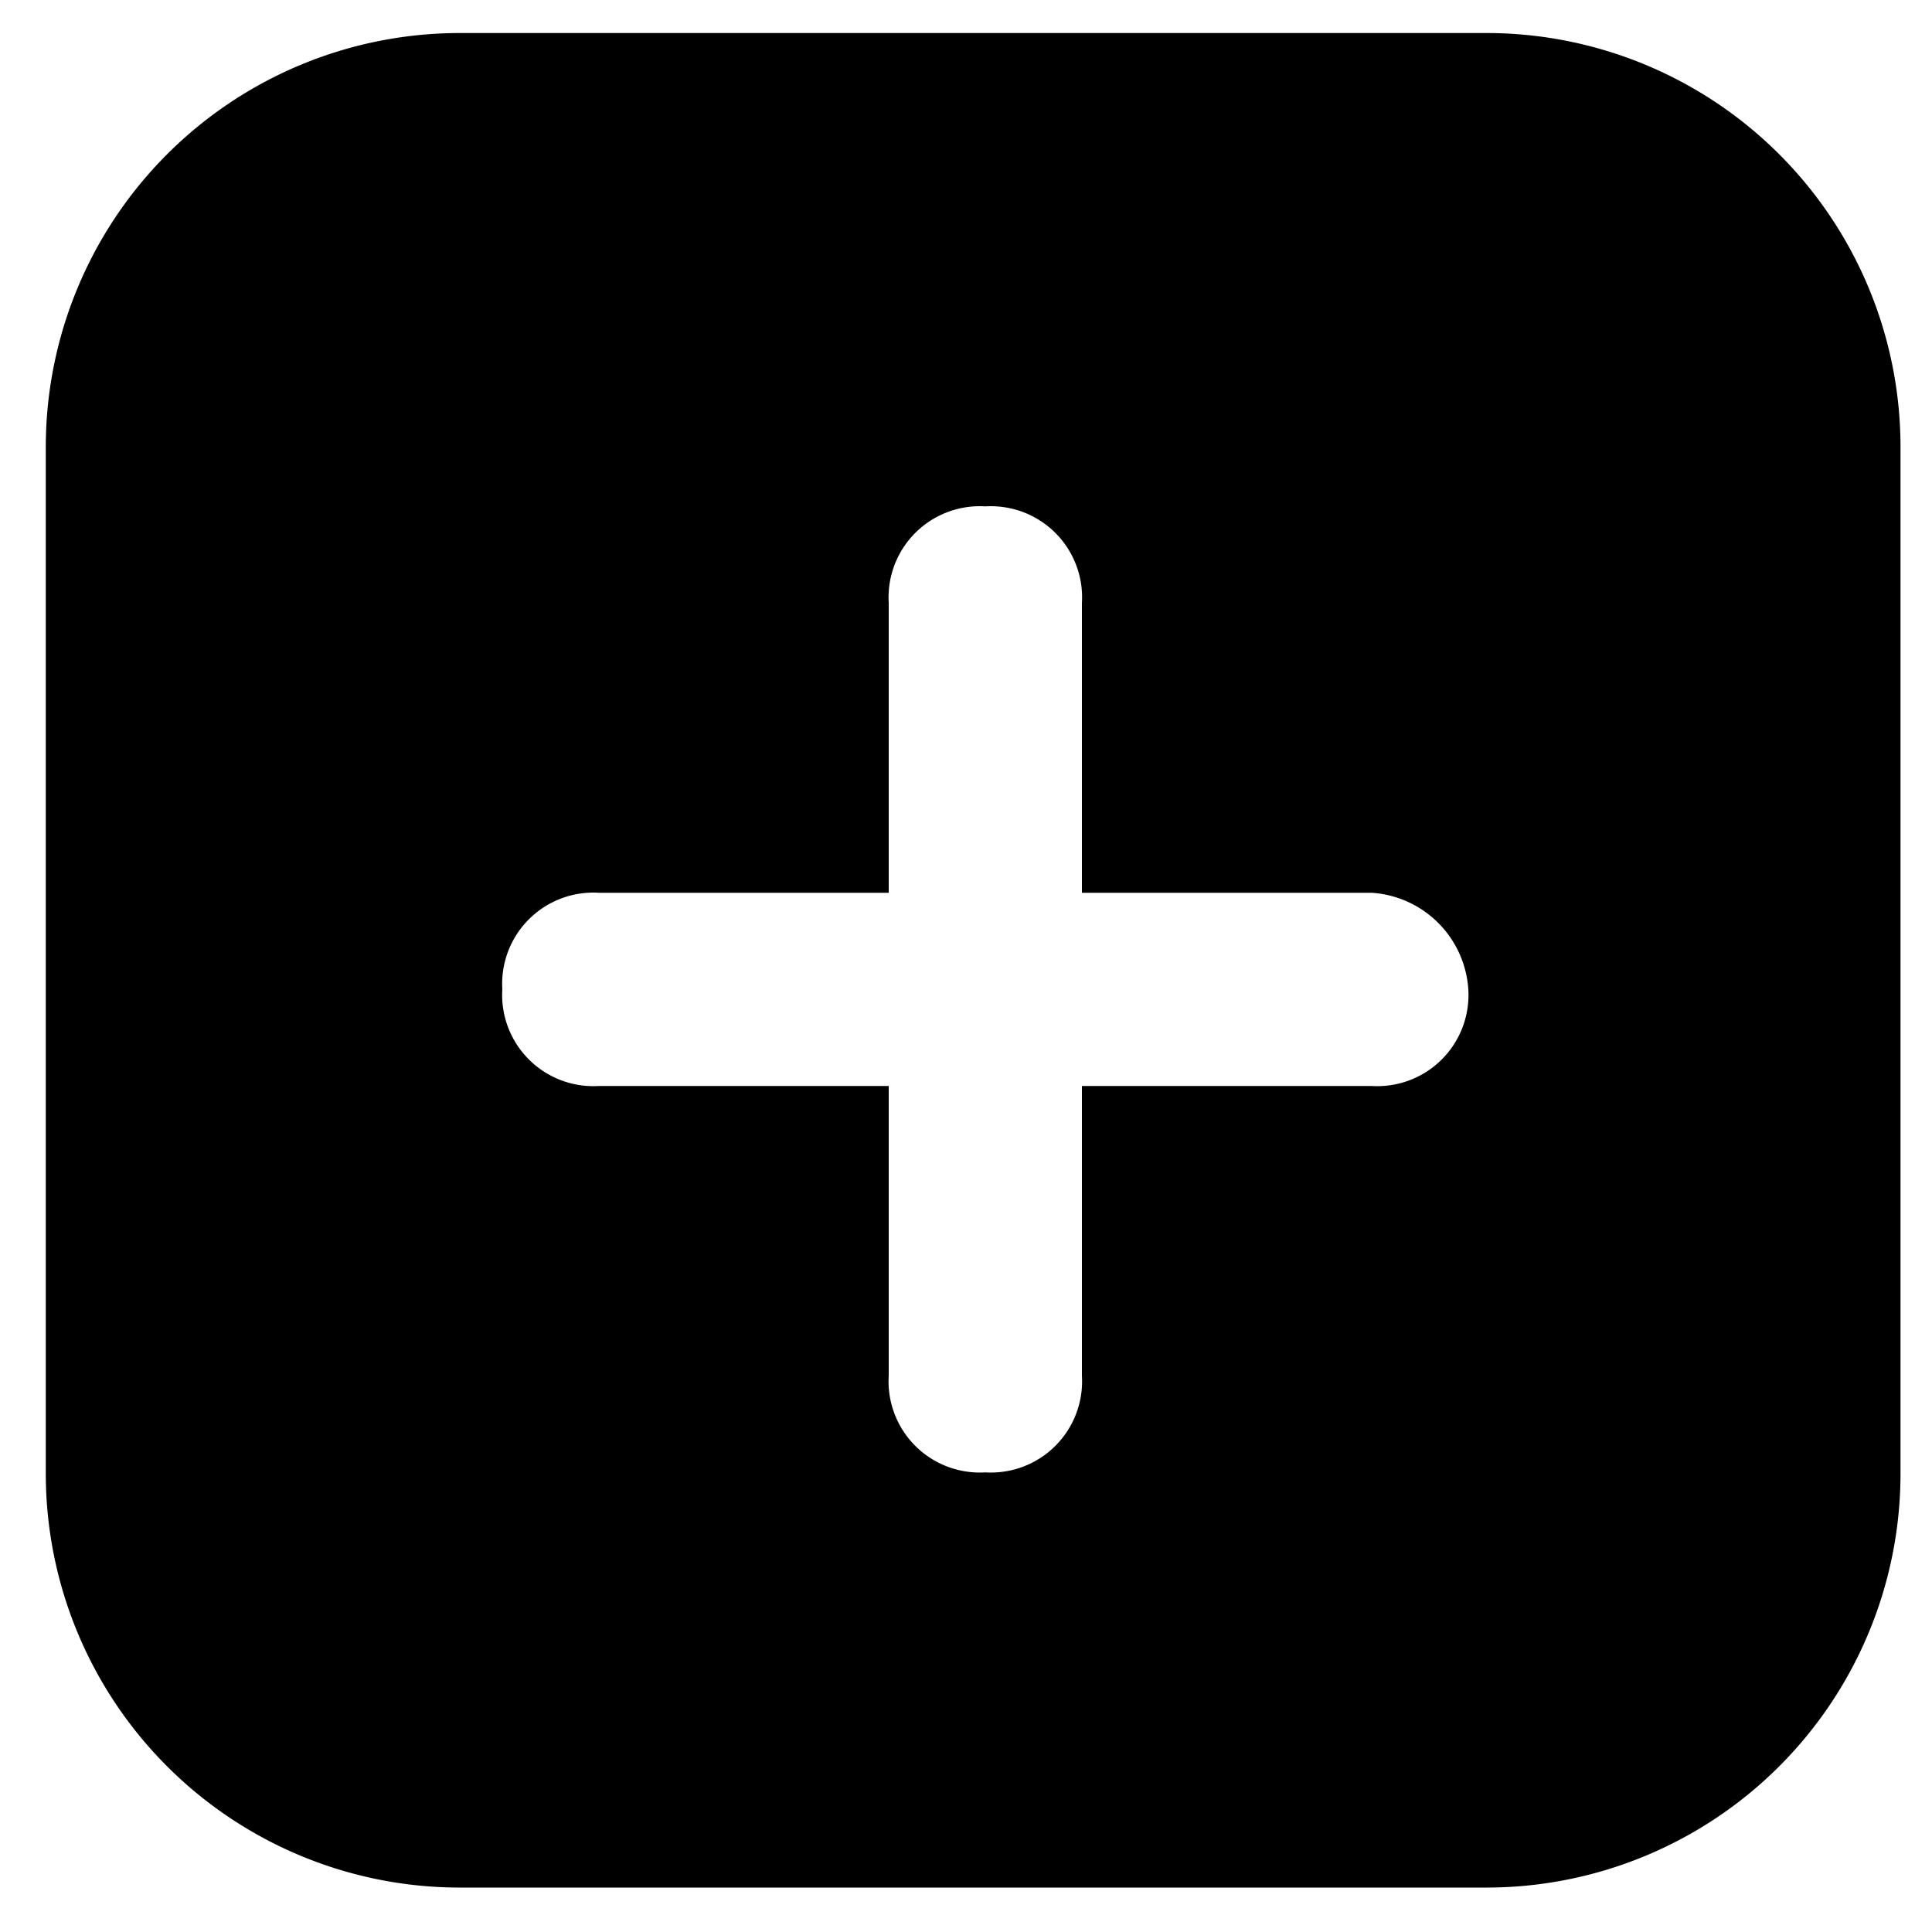 <svg id="Layer_1" data-name="Layer 1" xmlns="http://www.w3.org/2000/svg" viewBox="0 0 10 10"><title>m-icon_box-plus</title><path d="M7.695.171H2.378A2.143,2.143,0,0,0,.237,2.312V7.629A2.143,2.143,0,0,0,2.378,9.77H7.695A2.143,2.143,0,0,0,9.837,7.629V2.312A2.143,2.143,0,0,0,7.695.171ZM7.6,5.178a.472.472,0,0,1-.5.443H5.6v1.5a.494.494,0,0,1,0,.057.472.472,0,0,1-.5.443.455.455,0,0,1-.057,0,.472.472,0,0,1-.443-.5v-1.5H3.1a.455.455,0,0,1-.057,0,.472.472,0,0,1-.443-.5.491.491,0,0,1,0-.057.472.472,0,0,1,.5-.443H4.6v-1.5a.491.491,0,0,1,0-.057.472.472,0,0,1,.5-.443.45.45,0,0,1,.057,0,.472.472,0,0,1,.443.5v1.5H7.1a.536.536,0,0,1,.5.5A.494.494,0,0,1,7.6,5.178Z"/></svg>